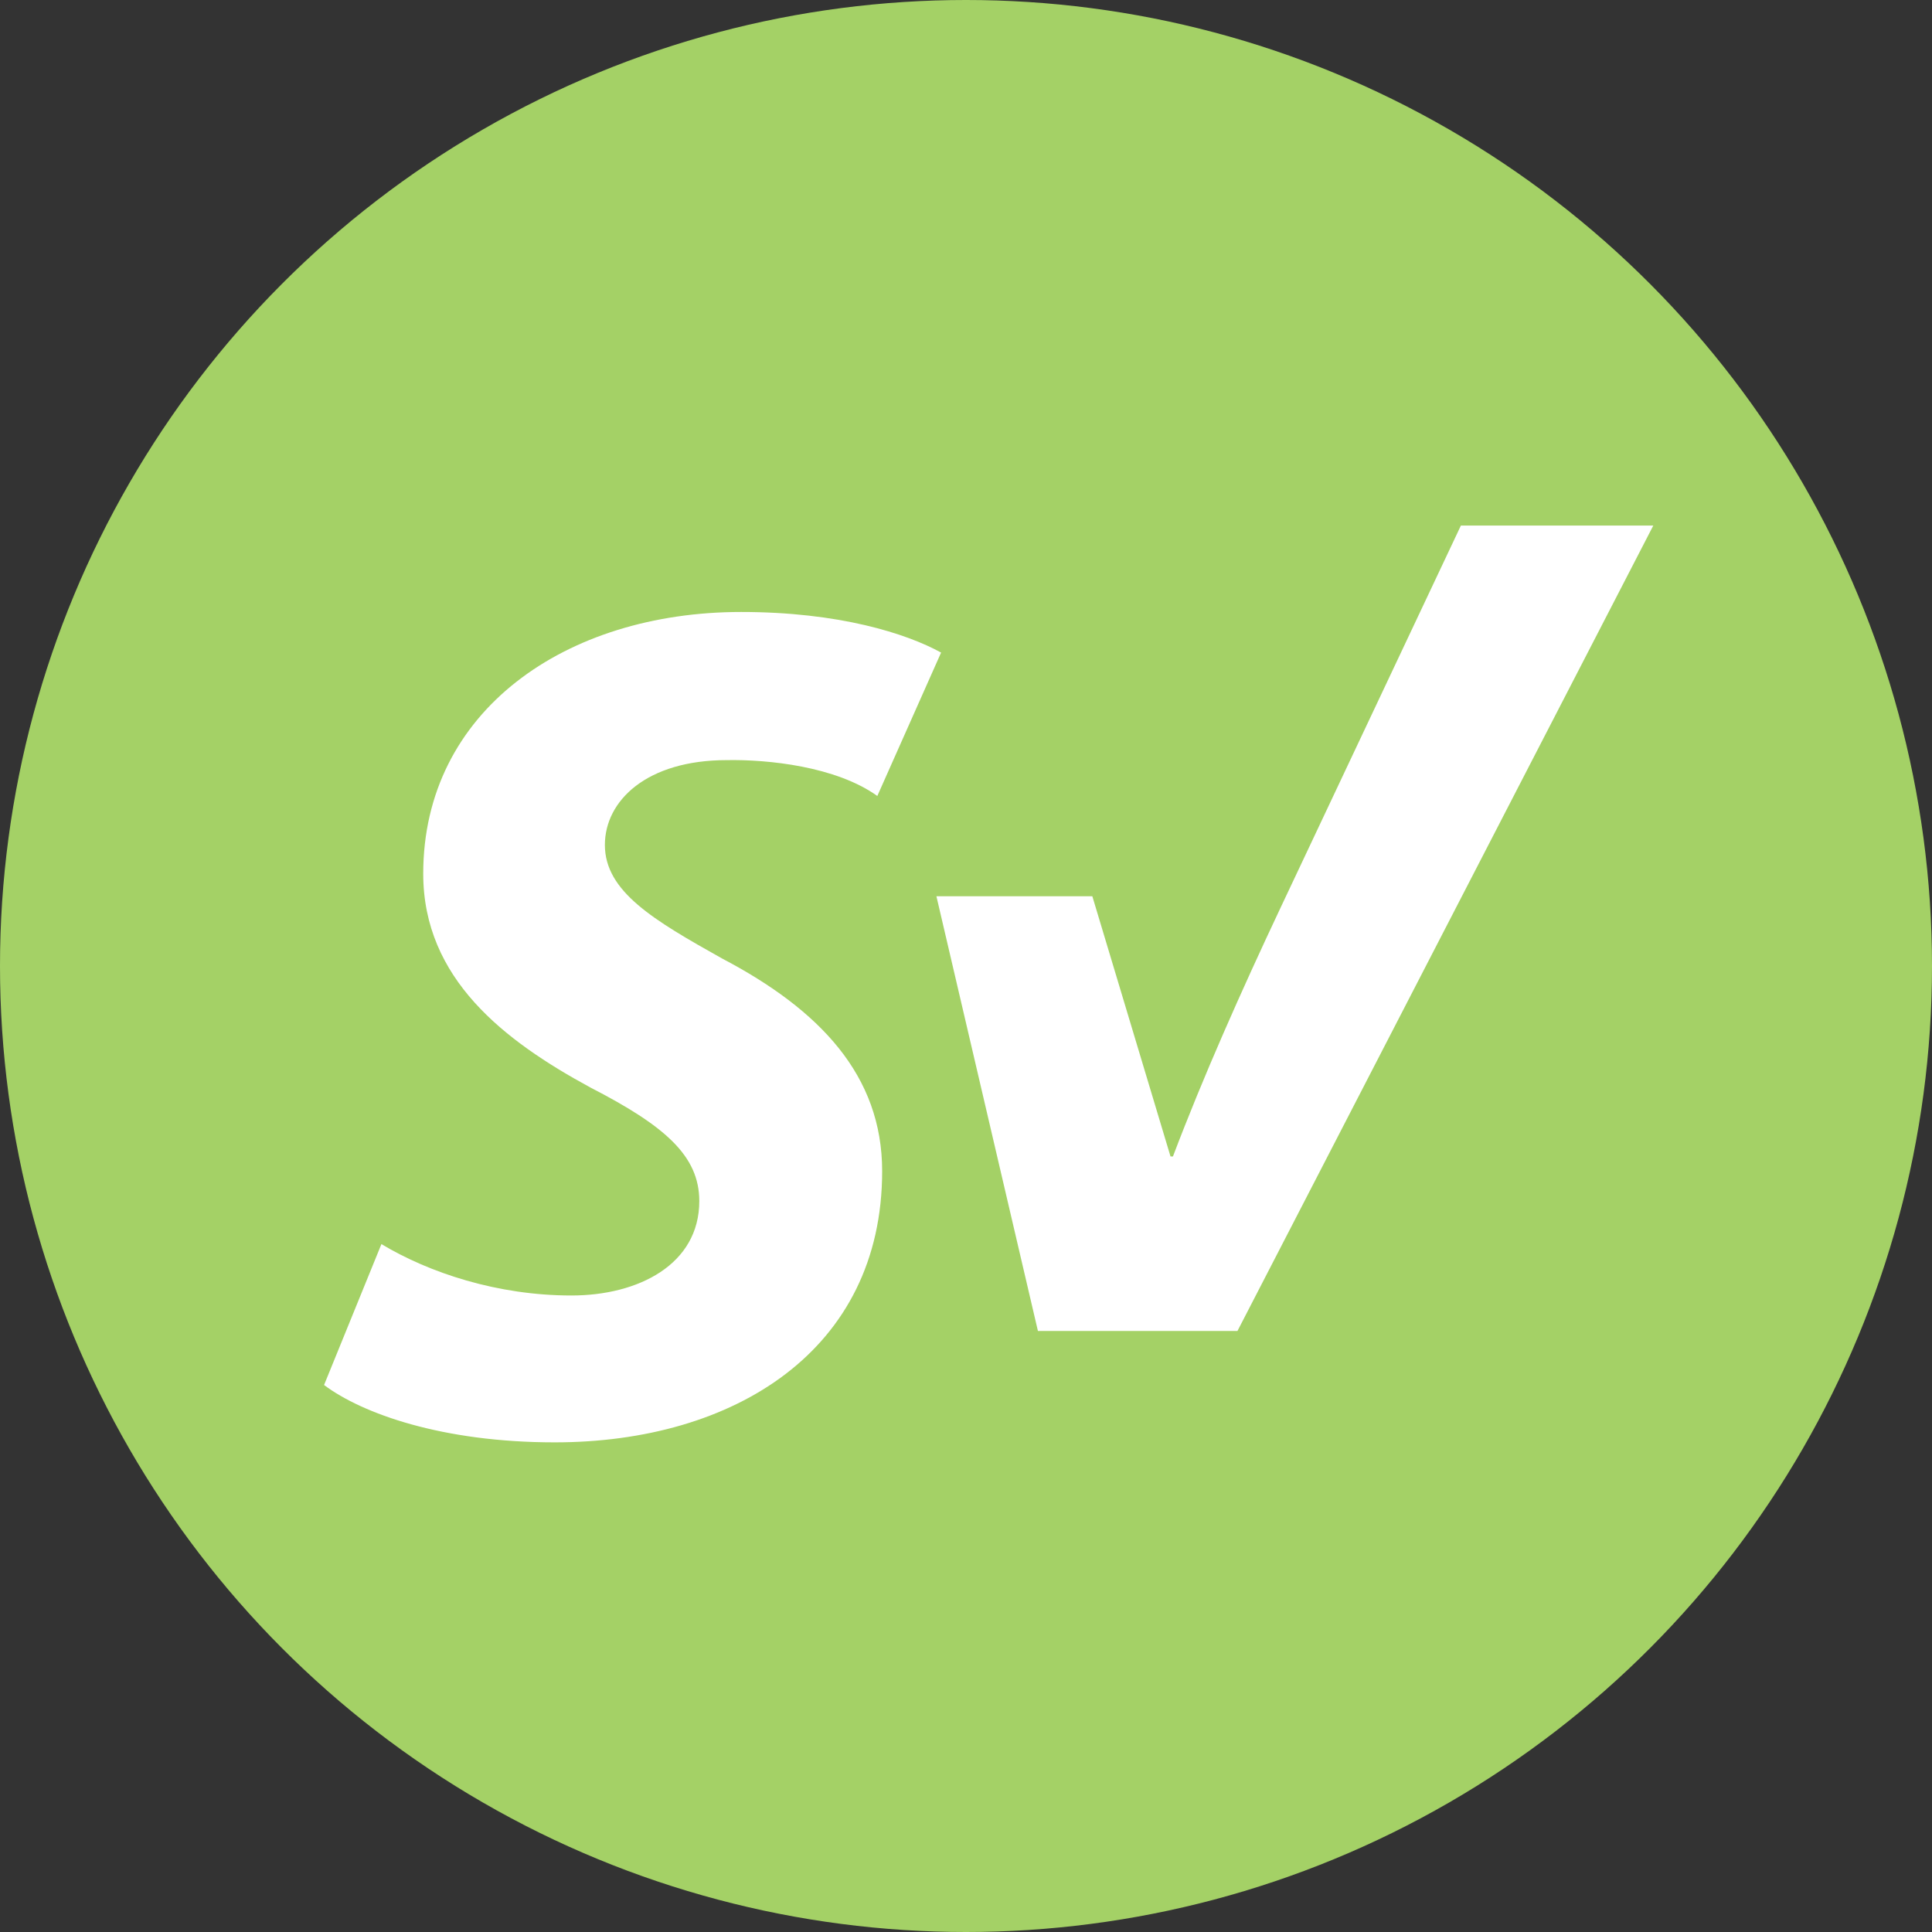 <?xml version="1.0" encoding="utf-8"?>
<!-- Generator: Adobe Illustrator 26.2.1, SVG Export Plug-In . SVG Version: 6.00 Build 0)  -->
<svg version="1.1" id="Layer_1" xmlns="http://www.w3.org/2000/svg" xmlns:xlink="http://www.w3.org/1999/xlink" x="0px" y="0px"
	 viewBox="0 0 256 256" style="enable-background:new 0 0 256 256;" xml:space="preserve">
<rect x="0" y="0" width="256" height="256" fill="#333333" stroke="none"/>
<style type="text/css">
	.st0{fill:#A4D166;}
	.st1{fill:#FFFFFF;}
</style>
<g>
	<g>
		<circle class="st0" cx="128" cy="128" r="128"/>
	</g>
	<path class="st1" d="M193.58,69.63l-23.91,50.67c-5.23,11.09-10.29,22.48-14.25,32.94h-0.32l-10.36-34.48h-20.66l13.45,57.6h26.44
		l55.1-106.72H193.58z"/>
	<g>
		<path class="st1" d="M50.54,164.85c6.33,3.8,15.36,6.81,25.18,6.81c8.87,0,16.94-4.12,16.94-12.51c0-6.02-4.59-9.98-14.41-15.04
			c-11.4-6.18-22.17-14.41-22.17-28.34c0-21.53,18.84-34.68,42.12-34.68c12.98,0,21.9,2.85,26.5,5.38l-8.45,19
			c-5.49-3.93-14.52-4.85-19.95-4.75c-10.61,0-16.15,5.38-16.15,11.24c0,6.18,6.49,9.98,15.52,15.04
			c12.98,6.81,21.22,15.52,21.22,28.18c0,23.75-19.63,35.94-43.39,35.94c-14.88,0-25.49-3.8-30.56-7.6L50.54,164.85z"/>
	</g>
</g>
</svg>
